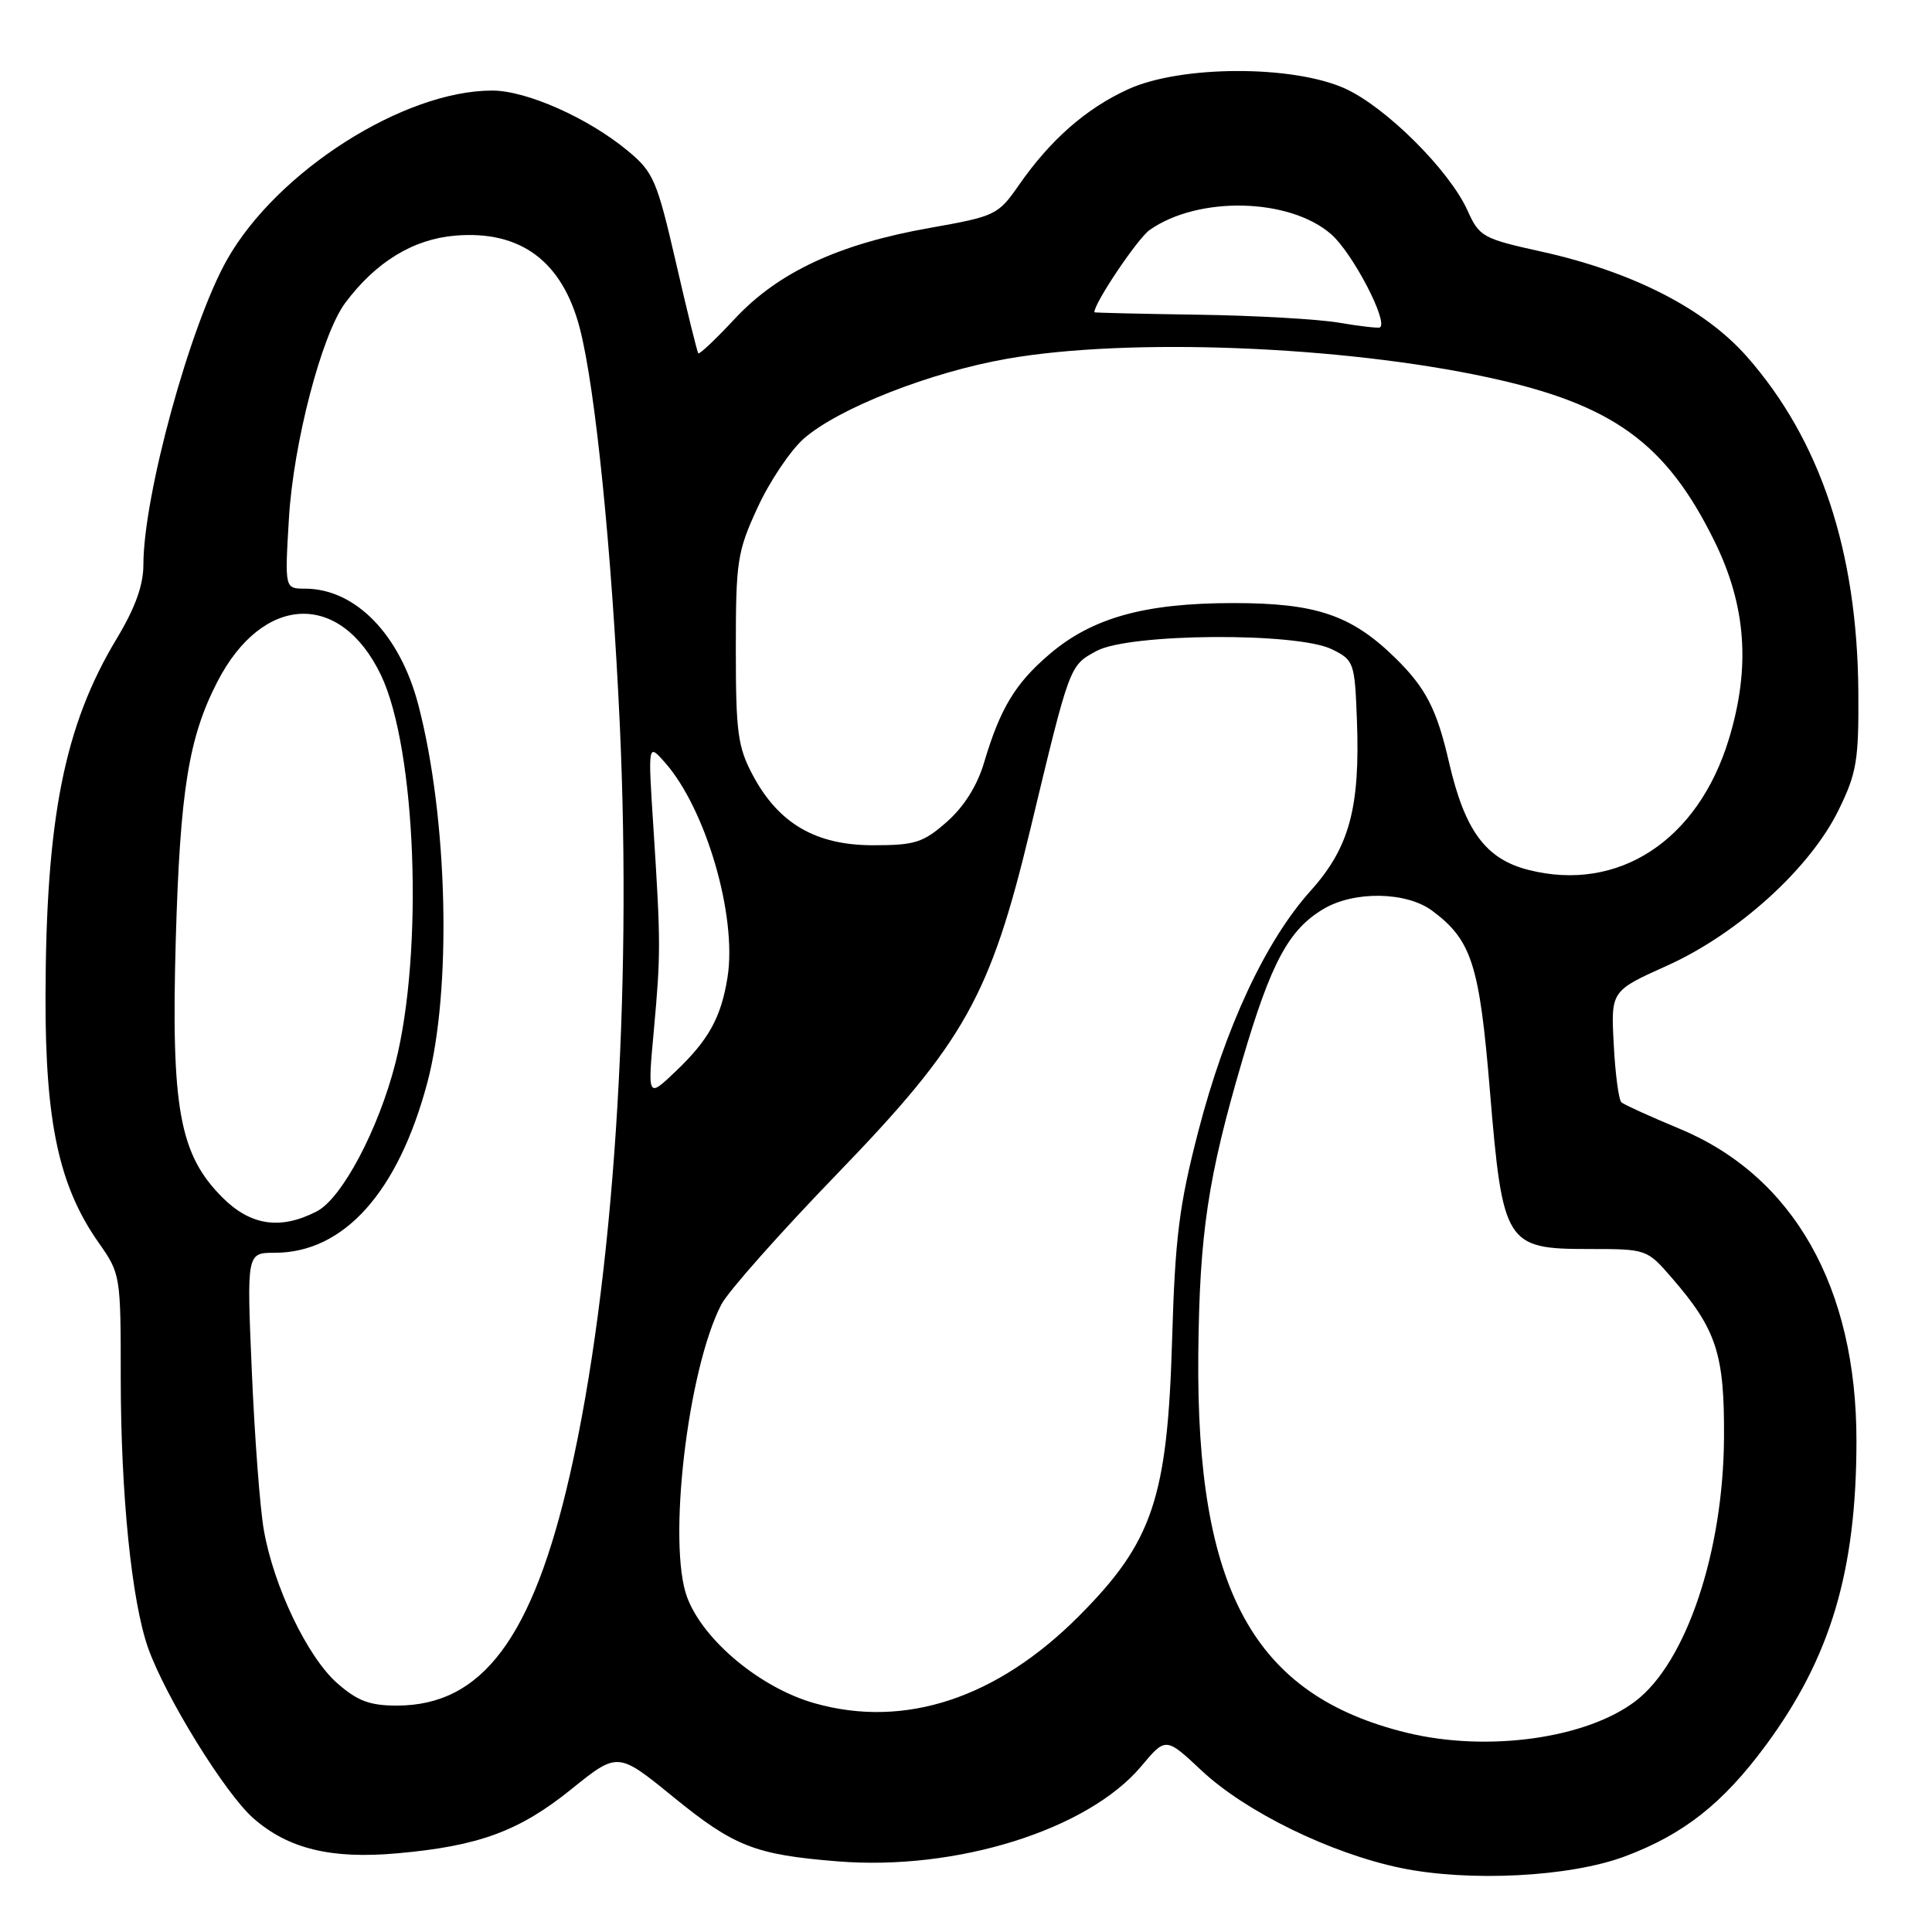<?xml version="1.0" encoding="UTF-8" standalone="no"?>
<!DOCTYPE svg PUBLIC "-//W3C//DTD SVG 1.1//EN" "http://www.w3.org/Graphics/SVG/1.1/DTD/svg11.dtd" >
<svg xmlns="http://www.w3.org/2000/svg" xmlns:xlink="http://www.w3.org/1999/xlink" version="1.1" viewBox="0 0 256 256">
 <g >
 <path fill="currentColor"
d=" M 215.31 245.98 C 223.09 243.07 228.30 238.96 234.00 231.23 C 242.57 219.60 245.98 208.16 245.99 190.96 C 246.01 170.57 237.63 155.80 222.49 149.54 C 218.65 147.94 215.21 146.38 214.85 146.07 C 214.49 145.76 214.03 142.31 213.83 138.40 C 213.45 131.30 213.45 131.30 220.91 127.95 C 230.29 123.72 239.85 115.06 243.62 107.34 C 246.03 102.42 246.30 100.77 246.24 91.67 C 246.10 73.02 241.20 58.30 231.47 47.25 C 225.87 40.90 216.33 36.02 204.30 33.35 C 196.46 31.62 196.02 31.38 194.45 27.88 C 192.04 22.55 183.61 14.16 178.20 11.72 C 171.26 8.60 156.45 8.65 149.50 11.82 C 143.91 14.37 139.19 18.51 134.99 24.55 C 132.26 28.48 131.90 28.66 123.20 30.20 C 111.15 32.33 103.16 36.05 97.41 42.19 C 94.88 44.91 92.68 46.99 92.53 46.82 C 92.38 46.64 91.04 41.22 89.56 34.76 C 87.04 23.86 86.59 22.81 83.18 19.98 C 77.92 15.62 69.76 12.00 65.22 12.00 C 53.49 12.00 36.73 22.68 30.10 34.38 C 25.21 43.01 19.00 65.65 19.00 74.84 C 19.00 77.55 17.91 80.56 15.46 84.63 C 8.52 96.16 6.08 108.43 6.03 132.14 C 6.00 148.74 7.83 157.21 13.07 164.66 C 15.97 168.78 16.00 168.98 16.00 182.66 C 16.01 198.04 17.44 212.16 19.62 218.35 C 21.91 224.82 29.82 237.63 33.56 240.92 C 38.18 244.98 43.88 246.37 52.69 245.57 C 63.46 244.61 68.82 242.63 75.69 237.09 C 81.86 232.12 81.86 232.12 89.18 238.08 C 97.28 244.68 100.03 245.76 111.00 246.64 C 126.77 247.91 144.14 242.46 151.22 234.04 C 154.47 230.16 154.47 230.16 159.25 234.64 C 165.09 240.10 176.29 245.57 185.58 247.51 C 194.64 249.39 208.04 248.71 215.31 245.98 Z  M 186.46 229.61 C 166.15 224.67 158.48 210.76 158.78 179.41 C 158.94 163.45 160.04 156.05 164.61 140.50 C 168.42 127.52 170.76 123.17 175.39 120.43 C 179.47 118.02 186.37 118.14 189.79 120.69 C 195.01 124.58 196.04 127.81 197.42 144.53 C 199.11 164.85 199.51 165.50 210.48 165.50 C 218.20 165.50 218.22 165.51 221.53 169.33 C 227.45 176.16 228.51 179.40 228.44 190.50 C 228.35 205.64 223.43 220.28 216.72 225.40 C 210.21 230.37 197.10 232.19 186.46 229.61 Z  M 107.94 225.69 C 100.79 223.67 93.22 217.39 91.06 211.68 C 88.41 204.65 91.10 181.51 95.58 172.85 C 96.46 171.15 103.34 163.39 110.88 155.59 C 127.78 138.11 131.21 132.00 136.52 109.90 C 141.79 87.95 141.70 88.22 145.29 86.26 C 149.59 83.91 171.88 83.75 176.50 86.04 C 179.41 87.48 179.51 87.76 179.80 95.44 C 180.23 107.06 178.80 112.32 173.65 118.05 C 167.70 124.66 162.34 136.15 158.78 149.91 C 156.24 159.72 155.71 163.95 155.31 177.50 C 154.70 198.48 152.74 204.31 143.03 214.07 C 132.16 225.02 119.90 229.08 107.94 225.69 Z  M 44.68 223.03 C 40.75 219.57 36.27 210.24 34.96 202.74 C 34.45 199.86 33.74 190.41 33.37 181.75 C 32.69 166.00 32.69 166.00 36.40 166.00 C 45.55 166.00 52.73 158.01 56.61 143.51 C 59.89 131.24 59.36 108.47 55.44 93.43 C 53.00 84.07 47.09 78.00 40.41 78.00 C 37.73 78.00 37.73 78.00 38.28 68.75 C 38.87 58.71 42.63 44.31 45.75 40.13 C 49.81 34.70 54.74 31.69 60.33 31.22 C 68.99 30.50 74.52 34.62 76.83 43.51 C 78.89 51.43 81.06 72.95 82.12 95.87 C 83.79 132.14 81.28 170.10 75.53 195.34 C 70.59 217.04 63.89 226.00 52.58 226.00 C 49.00 226.00 47.37 225.39 44.68 223.03 Z  M 29.48 158.68 C 23.77 152.97 22.66 146.85 23.29 124.56 C 23.86 104.76 24.99 97.74 28.80 90.34 C 34.80 78.71 45.09 78.27 50.46 89.41 C 55.15 99.16 56.16 126.09 52.39 140.88 C 50.15 149.65 45.31 158.79 41.98 160.51 C 37.18 162.99 33.22 162.42 29.48 158.68 Z  M 86.64 136.50 C 87.56 126.36 87.56 124.87 86.57 109.50 C 85.86 98.50 85.86 98.50 88.08 101.00 C 93.53 107.15 97.69 121.39 96.40 129.50 C 95.55 134.82 93.91 137.80 89.49 142.00 C 85.81 145.50 85.81 145.50 86.64 136.50 Z  M 202.54 115.27 C 196.86 113.83 194.10 110.09 192.00 101.00 C 190.38 93.96 188.92 91.14 184.88 87.18 C 179.06 81.49 174.39 79.91 163.44 79.91 C 151.67 79.91 144.70 81.85 139.01 86.73 C 134.52 90.57 132.52 93.89 130.40 101.03 C 129.48 104.13 127.73 106.90 125.45 108.91 C 122.32 111.66 121.24 112.00 115.70 112.00 C 108.10 112.00 103.18 109.14 99.75 102.72 C 97.76 98.99 97.50 97.05 97.50 86.00 C 97.50 74.32 97.69 73.09 100.40 67.22 C 101.99 63.77 104.74 59.68 106.51 58.12 C 111.11 54.09 123.28 49.31 133.49 47.53 C 149.59 44.72 177.81 45.82 197.19 50.01 C 213.69 53.57 220.77 58.69 227.17 71.70 C 231.38 80.25 231.98 88.41 229.09 97.92 C 225.00 111.38 214.44 118.29 202.54 115.27 Z  M 177.50 42.77 C 174.75 42.29 166.31 41.81 158.76 41.70 C 151.20 41.59 145.01 41.44 145.01 41.38 C 144.95 40.21 150.75 31.58 152.34 30.47 C 158.80 25.93 170.91 26.22 176.41 31.06 C 179.21 33.51 183.96 42.59 182.86 43.38 C 182.66 43.51 180.25 43.24 177.50 42.77 Z "/>
</g>
</svg>